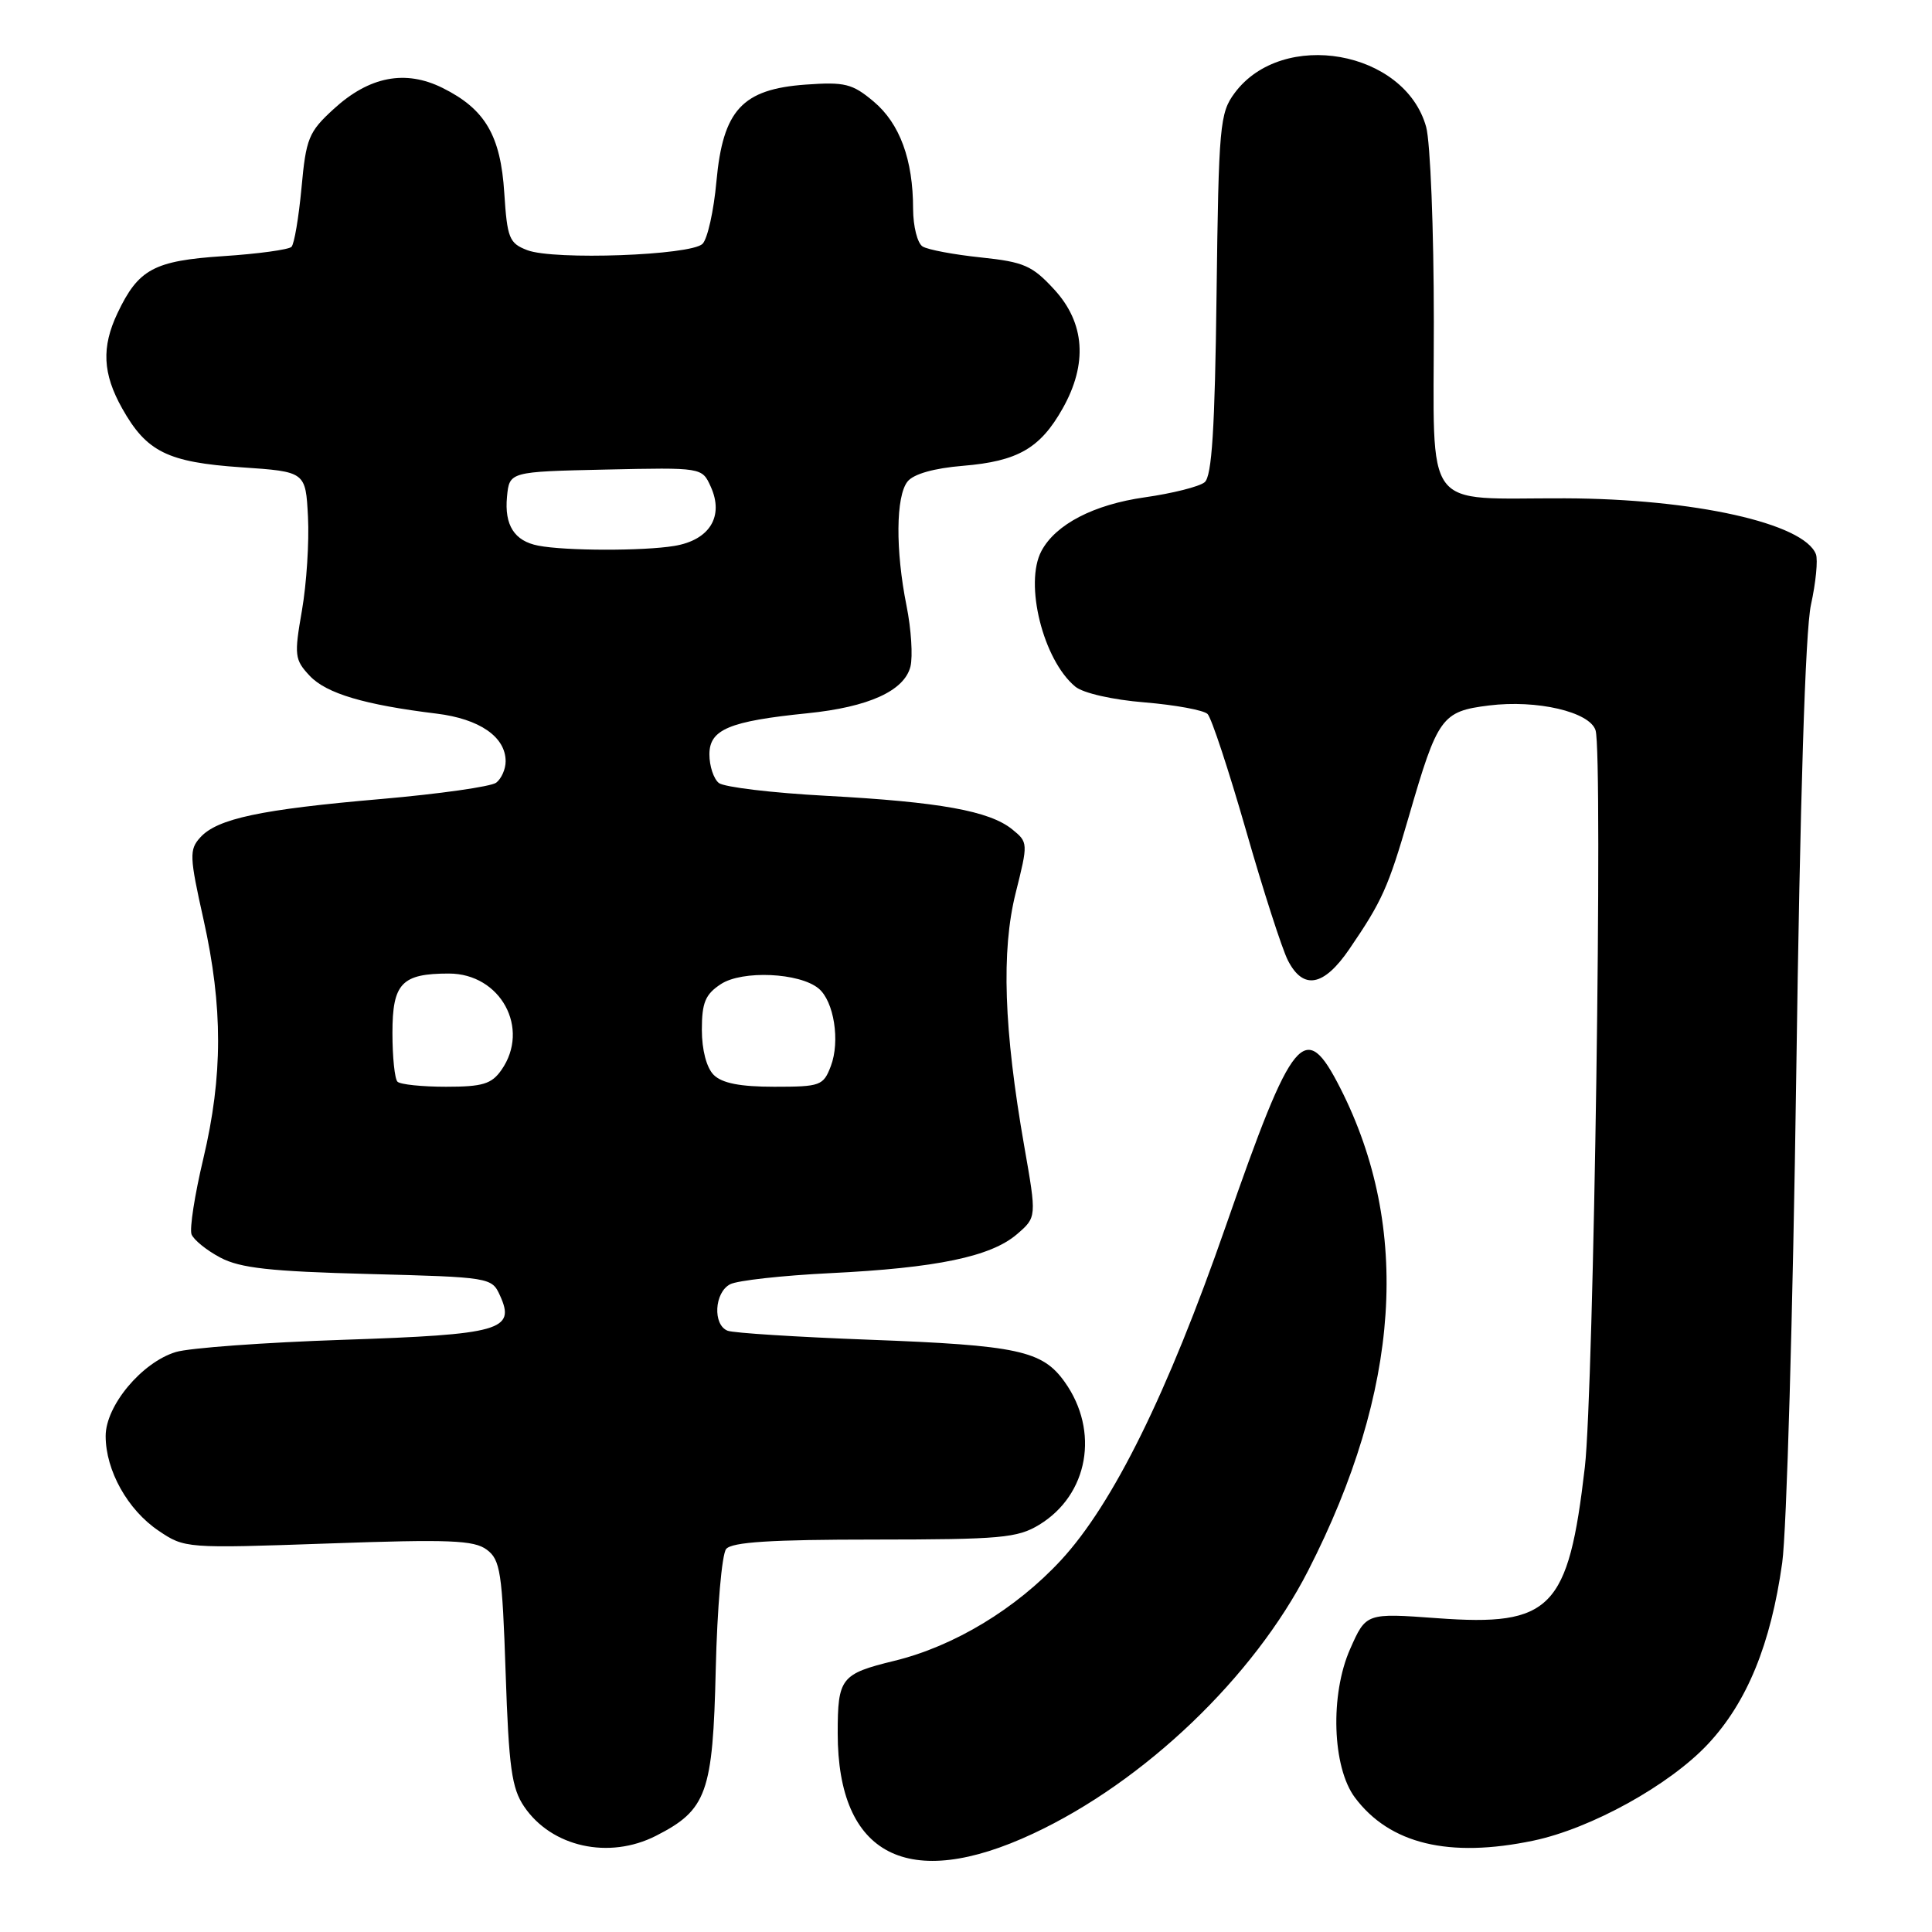 <?xml version="1.0" encoding="UTF-8" standalone="no"?>
<!DOCTYPE svg PUBLIC "-//W3C//DTD SVG 1.1//EN" "http://www.w3.org/Graphics/SVG/1.1/DTD/svg11.dtd" >
<svg xmlns="http://www.w3.org/2000/svg" xmlns:xlink="http://www.w3.org/1999/xlink" version="1.1" viewBox="0 0 256 256">
 <g >
 <path fill="currentColor"
d=" M 136.88 242.97 C 151.64 236.08 166.12 222.23 173.34 208.11 C 185.58 184.18 187.01 162.71 177.60 144.19 C 172.90 134.94 171.35 136.82 162.41 162.50 C 154.70 184.66 147.48 199.28 140.59 206.73 C 134.61 213.19 126.42 218.14 118.50 220.07 C 111.42 221.80 111.00 222.33 111.00 229.66 C 111.00 245.89 120.35 250.70 136.88 242.97 Z  M 86.93 243.25 C 93.66 239.82 94.46 237.59 94.84 221.18 C 95.03 213.11 95.65 205.94 96.22 205.25 C 96.97 204.33 102.19 204.00 115.87 204.00 C 132.58 203.99 134.83 203.79 137.70 202.04 C 144.22 198.07 145.72 189.63 141.08 183.12 C 138.12 178.96 134.89 178.26 115.17 177.52 C 105.63 177.16 97.19 176.63 96.42 176.33 C 94.42 175.56 94.65 171.25 96.75 170.17 C 97.71 169.67 103.67 169.01 110.00 168.70 C 124.11 168.01 131.29 166.51 134.74 163.55 C 137.37 161.29 137.37 161.29 135.72 151.89 C 133.01 136.41 132.66 126.00 134.58 118.33 C 136.24 111.70 136.24 111.61 134.12 109.89 C 131.10 107.45 124.51 106.26 109.50 105.45 C 102.35 105.07 95.94 104.30 95.25 103.75 C 94.56 103.20 94.00 101.50 94.00 99.96 C 94.00 96.66 96.61 95.56 107.00 94.51 C 115.10 93.69 119.83 91.54 120.64 88.32 C 120.97 86.97 120.74 83.35 120.12 80.27 C 118.64 72.89 118.70 65.76 120.25 63.81 C 121.04 62.81 123.74 62.04 127.62 61.72 C 134.86 61.12 137.84 59.40 140.81 54.12 C 144.14 48.21 143.76 42.80 139.71 38.38 C 136.78 35.19 135.69 34.71 129.96 34.11 C 126.41 33.74 122.94 33.09 122.25 32.66 C 121.56 32.23 121.00 30.00 120.99 27.69 C 120.99 21.16 119.23 16.37 115.77 13.46 C 112.94 11.08 111.95 10.84 106.75 11.21 C 98.34 11.82 95.80 14.58 94.93 24.04 C 94.58 27.93 93.75 31.65 93.09 32.31 C 91.56 33.84 73.40 34.50 69.87 33.15 C 67.47 32.23 67.21 31.57 66.82 25.58 C 66.34 17.95 64.28 14.45 58.64 11.65 C 53.71 9.20 48.93 10.12 44.22 14.44 C 40.89 17.48 40.55 18.34 39.95 24.90 C 39.58 28.83 38.99 32.35 38.62 32.71 C 38.25 33.08 34.18 33.64 29.58 33.94 C 20.39 34.55 18.34 35.66 15.57 41.49 C 13.43 46.01 13.60 49.51 16.19 54.12 C 19.42 59.87 22.20 61.25 31.97 61.92 C 40.50 62.50 40.50 62.50 40.81 68.50 C 40.98 71.80 40.62 77.37 40.01 80.88 C 38.97 86.85 39.03 87.41 41.05 89.56 C 43.25 91.89 48.28 93.39 57.86 94.56 C 63.55 95.26 67.00 97.64 67.00 100.88 C 67.00 101.91 66.44 103.18 65.75 103.71 C 65.06 104.23 58.22 105.20 50.54 105.87 C 34.54 107.25 28.79 108.47 26.53 110.97 C 25.07 112.58 25.10 113.49 26.97 121.85 C 29.55 133.45 29.54 142.56 26.94 153.53 C 25.80 158.31 25.10 162.82 25.38 163.56 C 25.67 164.29 27.38 165.68 29.20 166.64 C 31.83 168.03 35.81 168.47 48.83 168.81 C 64.94 169.23 65.17 169.27 66.25 171.66 C 68.35 176.26 66.35 176.83 45.50 177.53 C 35.05 177.88 25.06 178.61 23.30 179.15 C 18.79 180.52 14.00 186.26 14.00 190.28 C 14.00 194.85 16.92 200.07 21.00 202.82 C 24.47 205.17 24.65 205.18 43.50 204.52 C 59.54 203.95 62.81 204.08 64.50 205.34 C 66.30 206.68 66.55 208.33 67.00 221.67 C 67.42 234.20 67.80 236.95 69.45 239.38 C 73.09 244.75 80.69 246.43 86.93 243.25 Z  M 203.20 243.89 C 210.82 242.29 221.22 236.54 226.31 231.10 C 231.49 225.57 234.64 217.87 236.15 207.09 C 236.74 202.92 237.57 173.85 238.01 142.50 C 238.52 105.75 239.21 83.60 239.96 80.14 C 240.61 77.19 240.90 74.18 240.62 73.44 C 239.04 69.34 224.46 66.09 207.38 66.03 C 188.27 65.97 190.00 68.31 189.99 42.62 C 189.99 30.46 189.53 18.84 188.97 16.81 C 186.15 6.67 169.93 3.80 163.60 12.32 C 161.63 14.97 161.48 16.60 161.20 38.99 C 160.98 56.83 160.58 63.11 159.62 63.90 C 158.92 64.48 155.35 65.38 151.68 65.90 C 144.92 66.86 139.89 69.47 138.00 73.00 C 135.69 77.31 138.22 87.46 142.48 90.98 C 143.51 91.84 147.43 92.73 151.67 93.07 C 155.75 93.41 159.50 94.10 160.01 94.61 C 160.53 95.13 162.81 102.06 165.10 110.02 C 167.38 117.99 169.88 125.74 170.65 127.25 C 172.68 131.23 175.41 130.72 178.80 125.75 C 183.14 119.40 183.95 117.59 186.68 108.18 C 190.50 95.01 191.03 94.26 197.29 93.48 C 203.64 92.69 210.65 94.32 211.42 96.77 C 212.41 99.89 211.18 184.27 210.00 194.41 C 207.82 213.21 205.56 215.53 190.45 214.42 C 181.01 213.73 181.01 213.73 178.90 218.50 C 176.22 224.55 176.53 234.16 179.53 238.18 C 184.14 244.34 192.00 246.24 203.20 243.89 Z  M 52.67 143.33 C 52.30 142.97 52.00 140.06 52.00 136.87 C 52.00 130.29 53.22 129.00 59.48 129.00 C 66.33 129.00 70.30 136.27 66.44 141.78 C 65.14 143.64 63.95 144.00 59.11 144.00 C 55.93 144.00 53.03 143.70 52.67 143.33 Z  M 94.57 142.43 C 93.62 141.48 93.00 139.12 93.00 136.45 C 93.00 132.85 93.46 131.75 95.52 130.40 C 98.36 128.54 105.94 128.88 108.47 130.98 C 110.51 132.67 111.34 137.97 110.09 141.26 C 109.10 143.86 108.71 144.00 102.60 144.00 C 98.06 144.00 95.68 143.53 94.57 142.43 Z  M 71.32 72.30 C 68.16 71.69 66.82 69.59 67.18 65.82 C 67.50 62.50 67.50 62.50 80.26 62.22 C 93.02 61.94 93.02 61.94 94.17 64.47 C 95.97 68.42 94.03 71.57 89.34 72.34 C 85.23 73.02 74.90 73.00 71.32 72.30 Z "/>
</g>
</svg>